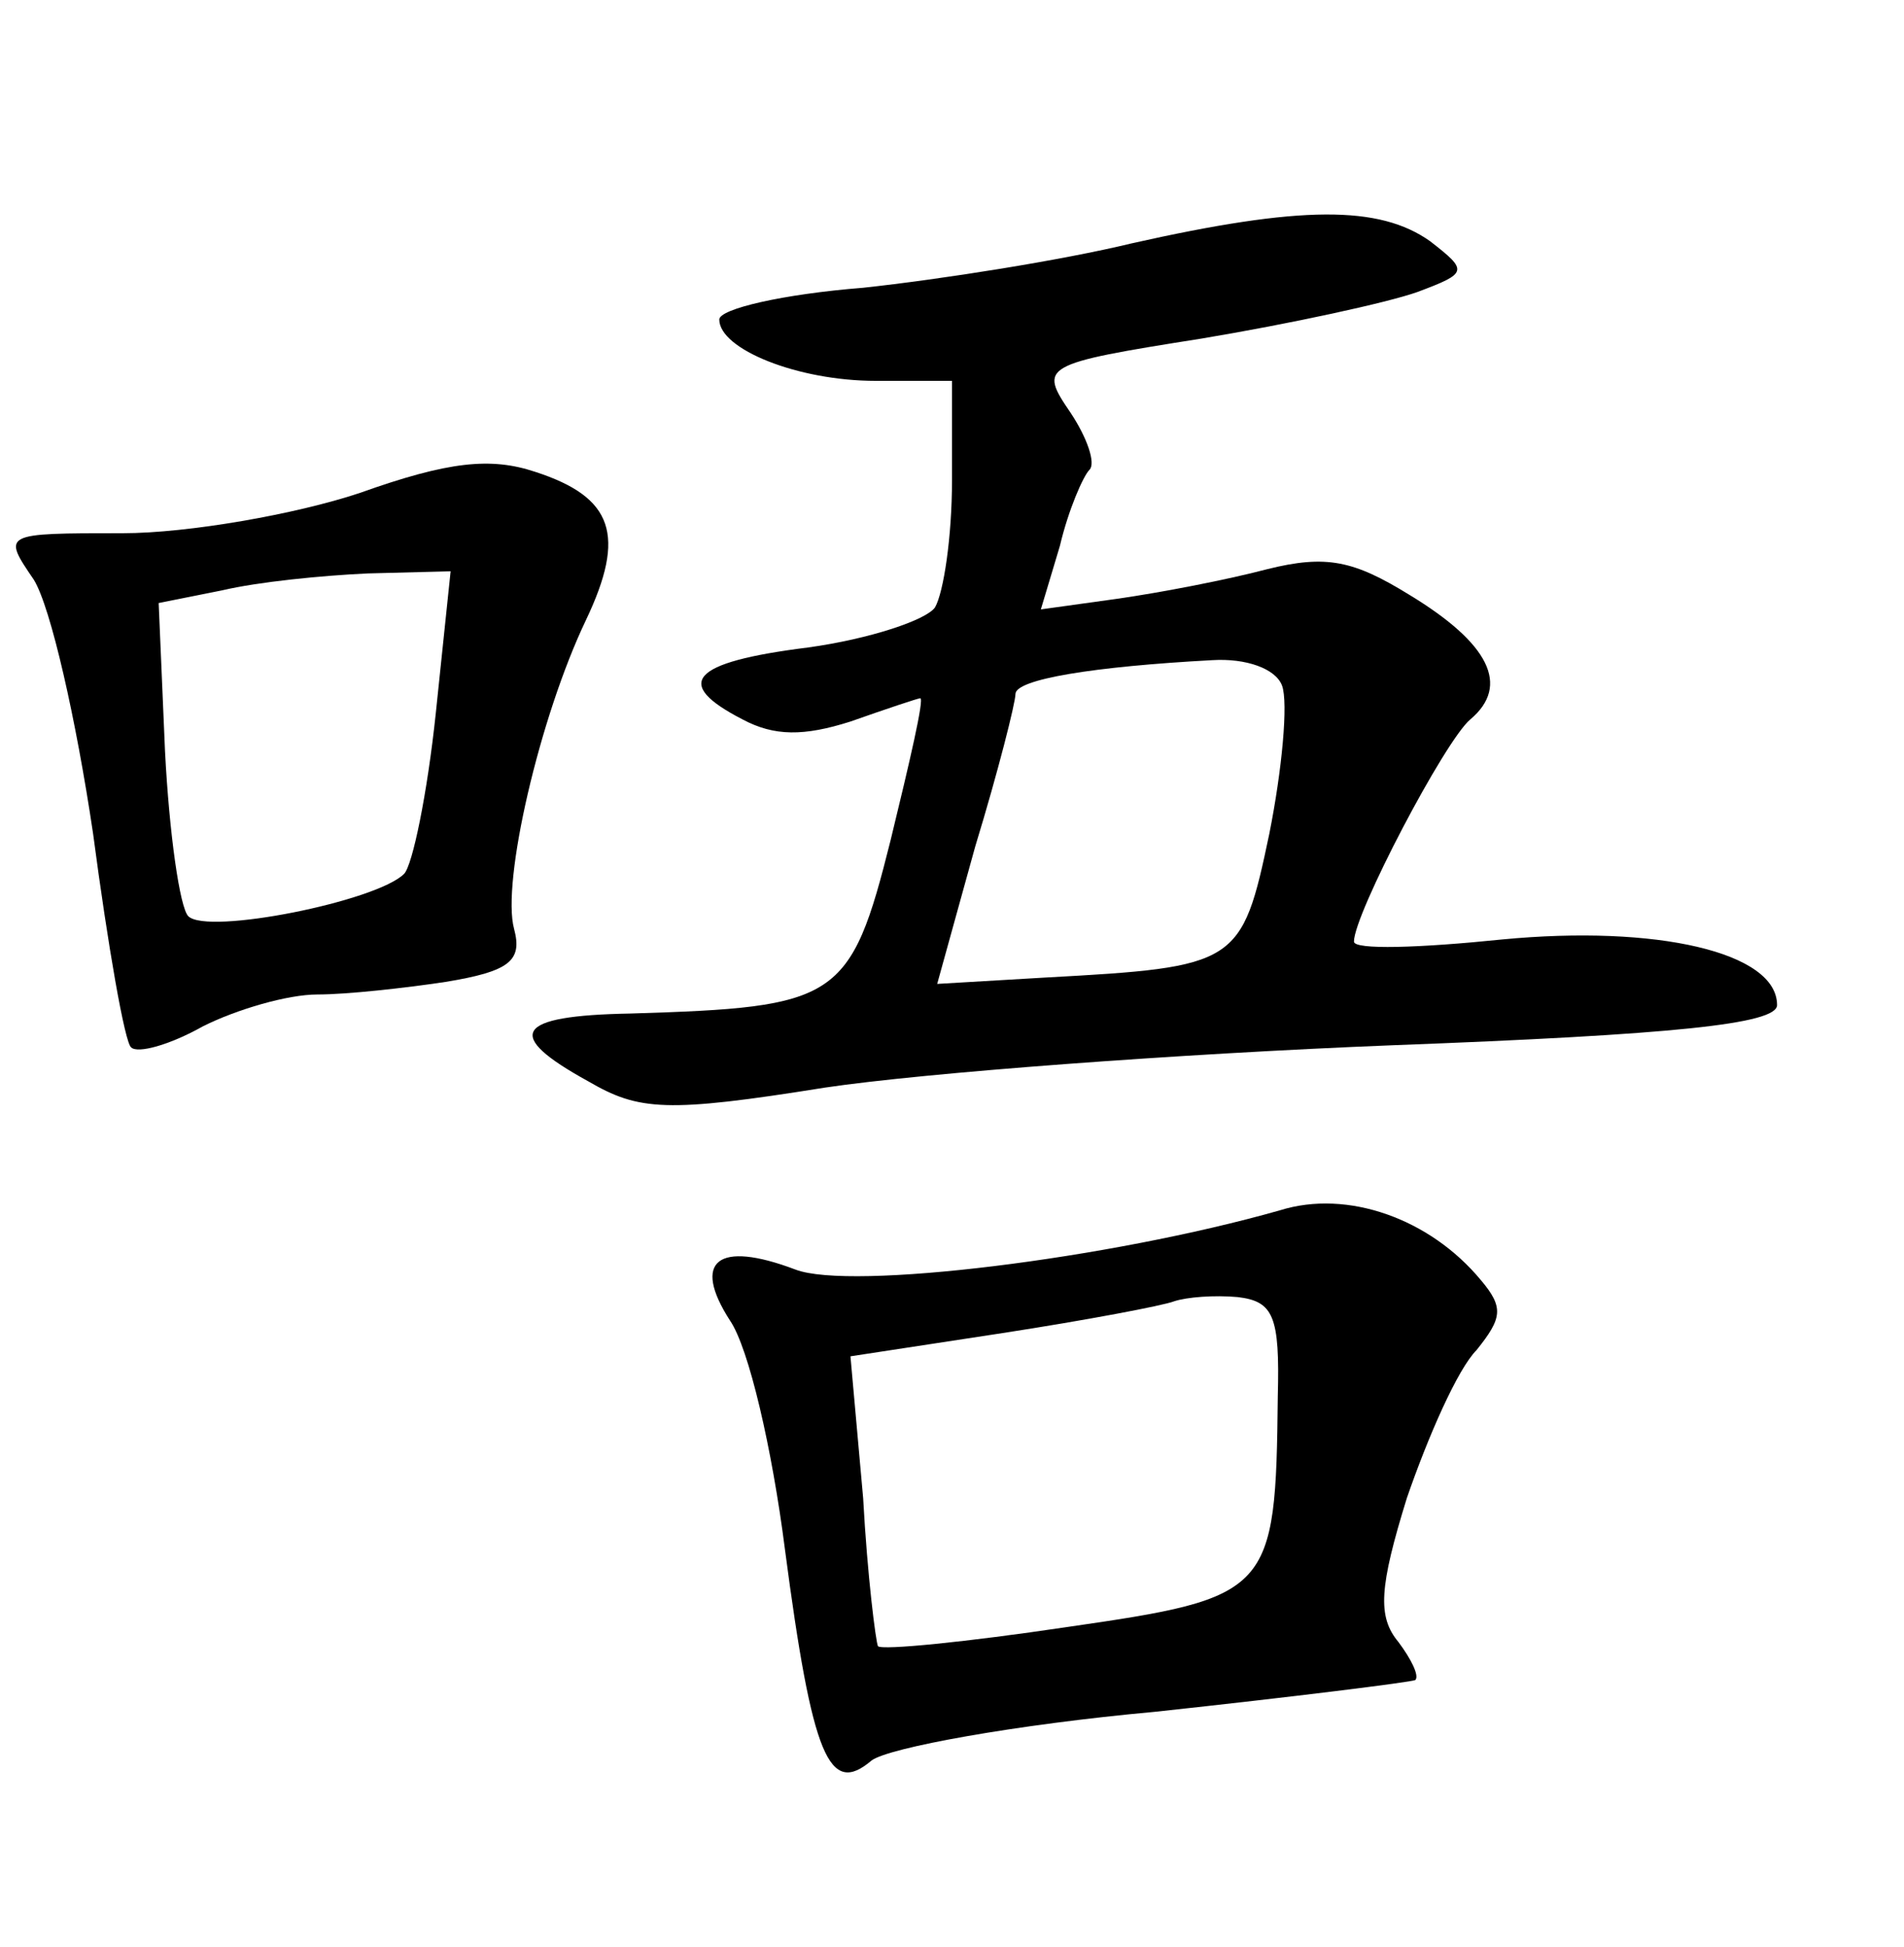 <?xml version="1.0" standalone="no"?>
<!DOCTYPE svg PUBLIC "-//W3C//DTD SVG 20010904//EN"
 "http://www.w3.org/TR/2001/REC-SVG-20010904/DTD/svg10.dtd">
<svg version="1.0" xmlns="http://www.w3.org/2000/svg"
 width="90pt" height="92pt" viewBox="0 0 90 92"
 preserveAspectRatio="xMidYMid meet">
<g transform="translate(0,92) scale(0.1,-0.1)"
fill="#000000" stroke="none">
<path d="M535 805 c-33 -8 -90 -17 -127 -21 -38 -3 -68 -10 -68 -15 0 -14 37
-29 74 -29 l36 0 0 -47 c0 -27 -4 -53 -8 -60 -4 -6 -31 -15 -60 -19 -56 -7
-64 -17 -31 -34 15 -8 29 -8 51 -1 17 6 32 11 33 11 2 0 -5 -30 -14 -67 -19
-76 -25 -79 -123 -82 -55 -1 -60 -10 -20 -32 24 -14 37 -15 112 -3 47 7 167
16 268 20 133 5 182 10 182 19 0 25 -57 38 -130 31 -39 -4 -70 -5 -70 -1 0 13
43 95 55 105 19 16 9 36 -29 59 -26 16 -39 19 -67 12 -19 -5 -50 -11 -71 -14
l-36 -5 9 30 c4 17 11 33 14 36 3 3 -1 15 -9 27 -15 22 -14 23 62 35 42 7 88
17 102 22 24 9 24 10 6 24 -24 17 -61 17 -141 -1z m71 -209 c3 -8 0 -40 -6
-70 -13 -62 -15 -63 -106 -68 l-51 -3 18 65 c11 36 19 68 19 72 0 7 37 13 93
16 16 1 30 -4 33 -12z"/>
<path d="M170 687 c-30 -10 -81 -19 -112 -19 -57 0 -57 0 -42 -22 8 -13 20
-66 28 -120 7 -53 15 -99 18 -101 3 -3 18 1 34 10 16 8 40 15 54 15 14 0 41 3
61 6 30 5 36 10 32 25 -6 22 12 100 34 146 19 40 13 58 -24 70 -21 7 -41 5
-83 -10z m36 -104 c-4 -38 -11 -72 -15 -76 -13 -13 -93 -29 -102 -20 -4 4 -9
39 -11 78 l-3 70 30 6 c17 4 47 7 69 8 l39 1 -7 -67z"/>
<path d="M605 348 c-81 -23 -203 -38 -229 -28 -37 14 -49 4 -31 -24 9 -13 20
-61 26 -108 13 -99 21 -117 41 -100 8 6 68 17 134 23 65 7 121 14 123 15 2 2
-2 10 -8 18 -10 12 -9 26 4 68 10 29 24 61 33 70 12 15 13 20 2 33 -24 29 -63
43 -95 33z m-1 -88 c-1 -93 -3 -95 -100 -109 -47 -7 -87 -11 -89 -9 -1 2 -5
33 -7 70 l-6 67 72 11 c39 6 76 13 81 15 6 2 19 3 30 2 17 -2 20 -9 19 -47z"/>
</g>
</svg>
